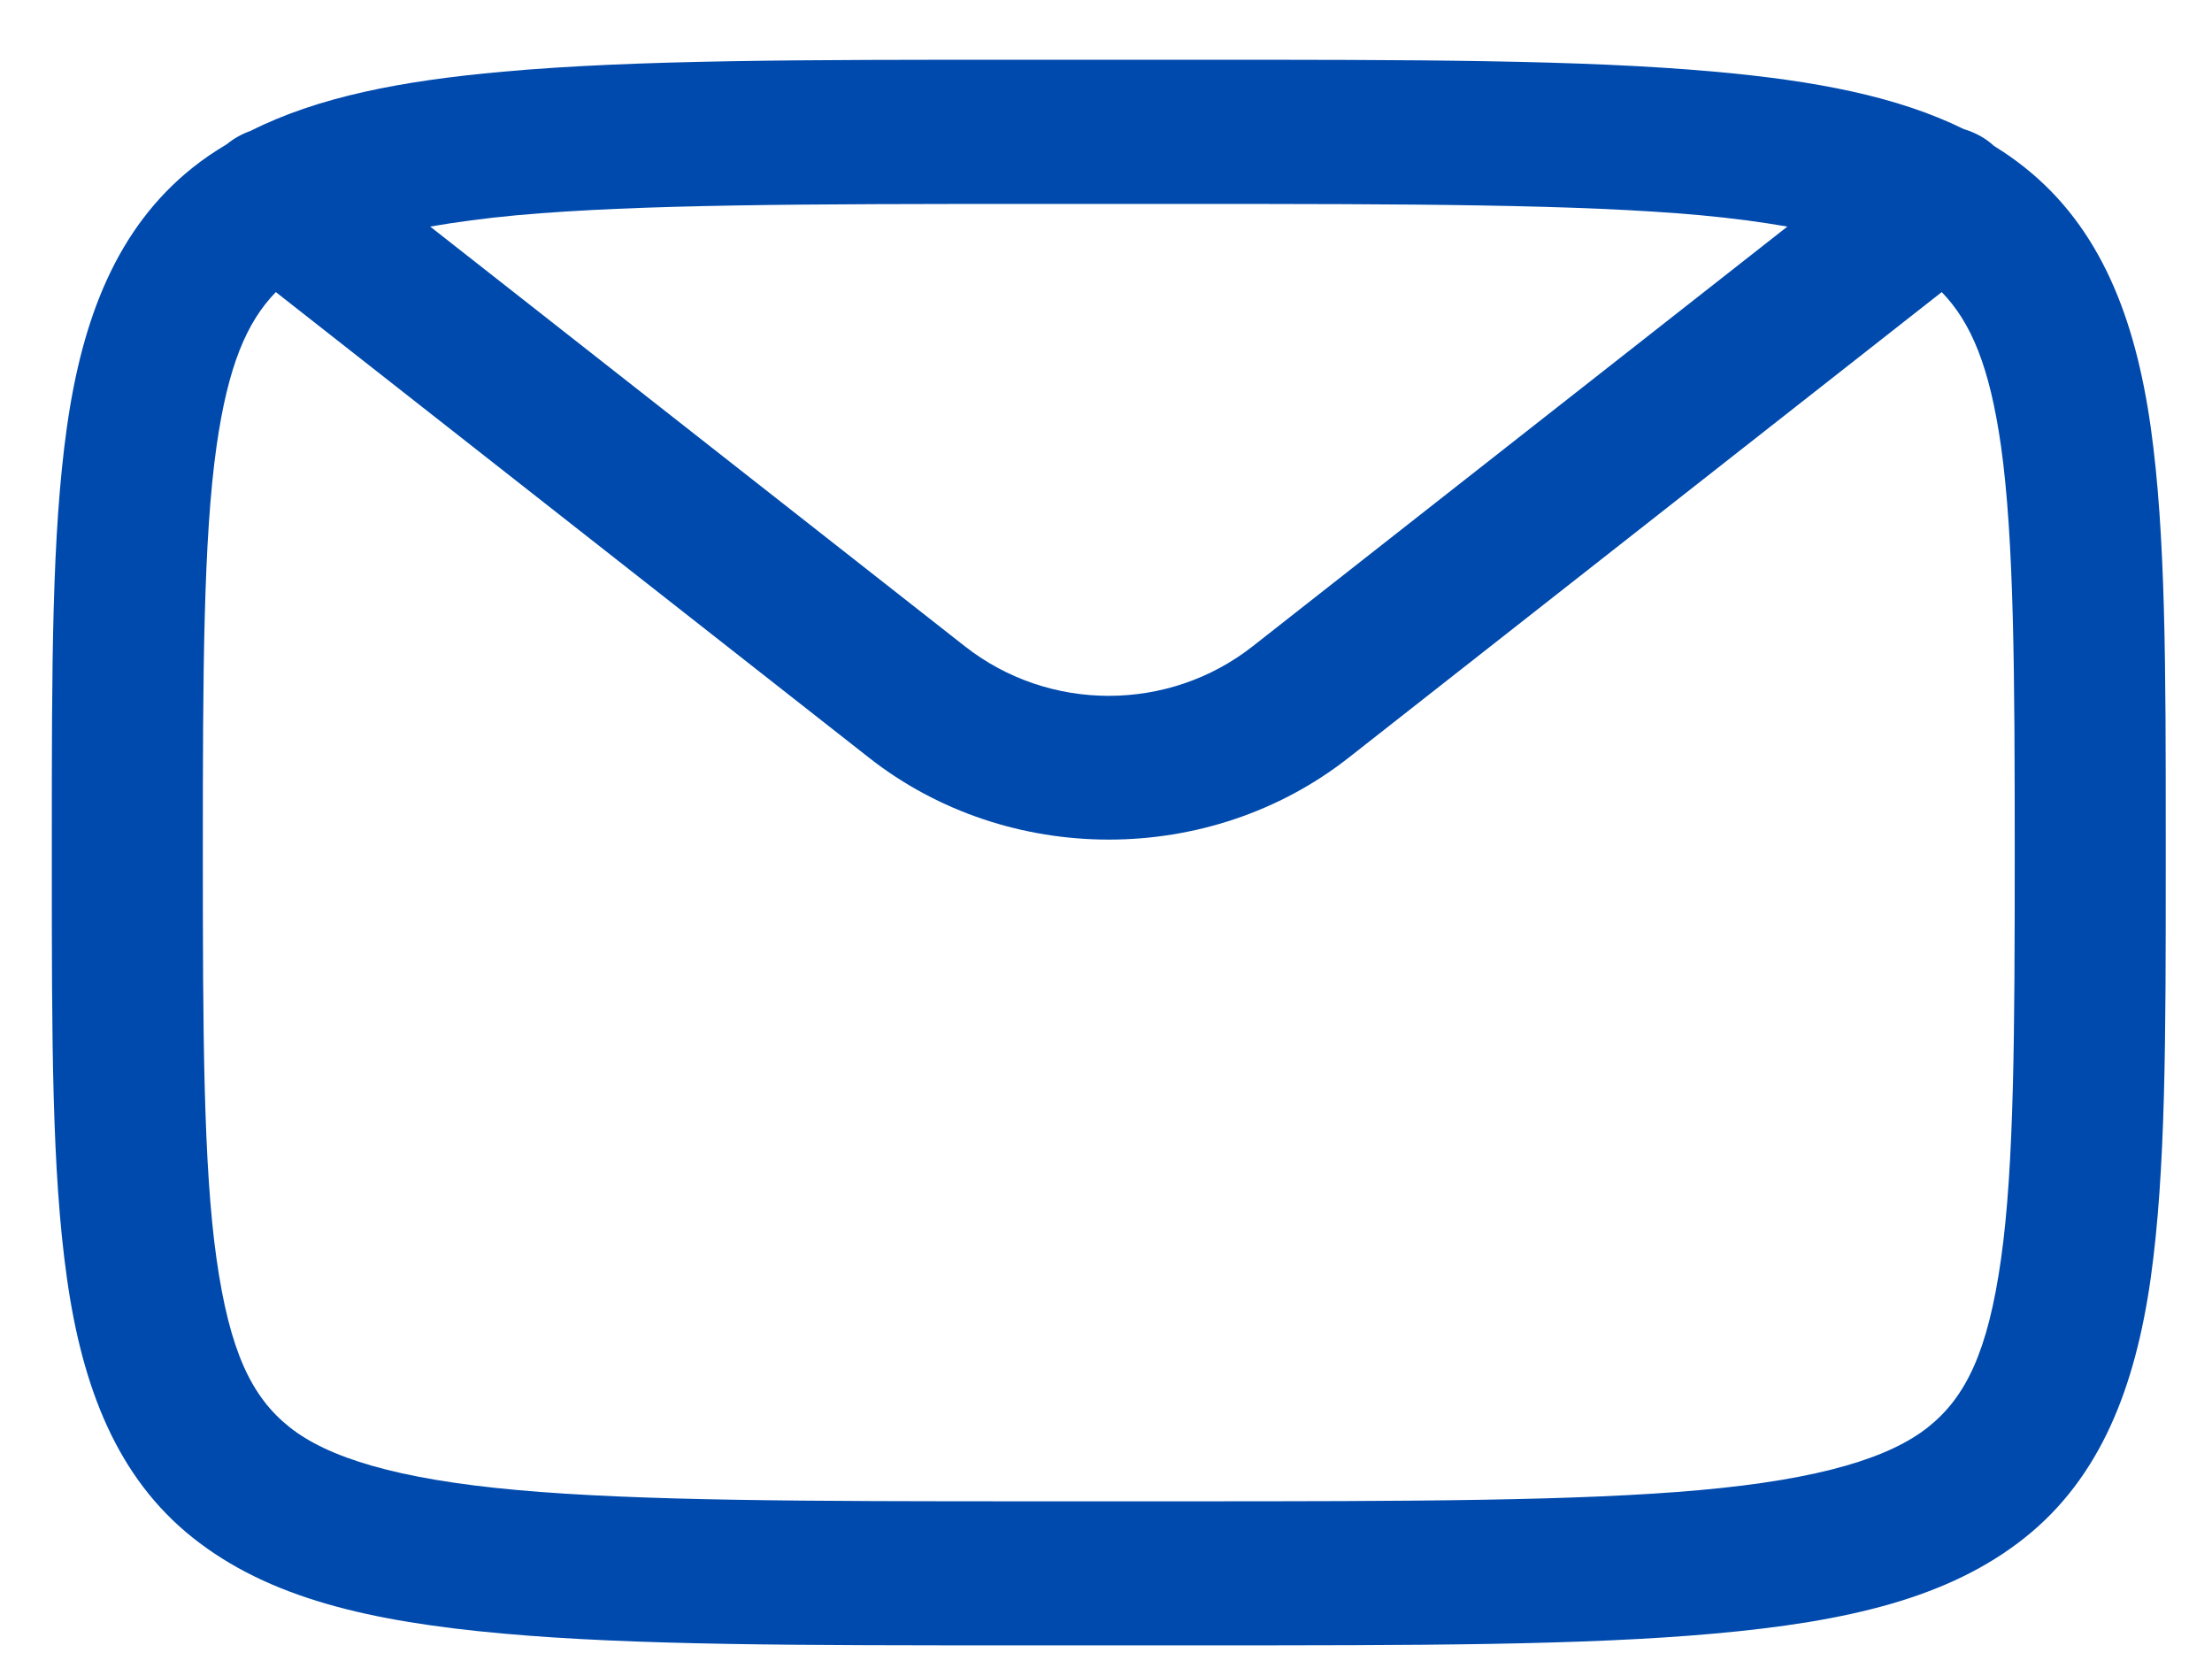 <svg width="33" height="25" viewBox="0 0 33 25" fill="none" xmlns="http://www.w3.org/2000/svg">
<path fill-rule="evenodd" clip-rule="evenodd" d="M15.414 0.891H15.309C11.989 0.891 9.477 0.891 7.507 1.069C5.983 1.205 4.744 1.446 3.739 1.952C3.609 1.998 3.489 2.065 3.384 2.151C3.208 2.256 3.036 2.371 2.876 2.499C1.749 3.397 1.228 4.739 0.998 6.373C0.773 7.966 0.773 9.938 0.773 12.519L0.773 12.719L0.773 12.918C0.773 15.499 0.773 17.471 0.998 19.064C1.228 20.698 1.747 22.04 2.876 22.938C4.005 23.837 5.515 24.19 7.507 24.368C9.457 24.544 11.938 24.544 15.208 24.544L15.414 24.544H17.667L17.873 24.544C21.145 24.544 23.625 24.544 25.576 24.368C27.566 24.19 29.078 23.837 30.207 22.938C31.335 22.04 31.855 20.698 32.086 19.064C32.31 17.471 32.31 15.499 32.31 12.918L32.31 12.719L32.31 12.519C32.31 9.938 32.31 7.966 32.086 6.373C31.855 4.739 31.335 3.397 30.207 2.499C30.061 2.382 29.907 2.275 29.749 2.178C29.623 2.061 29.469 1.977 29.3 1.927C28.303 1.436 27.076 1.203 25.576 1.069C23.605 0.891 21.094 0.891 17.772 0.891H17.667H15.414ZM15.414 3.042H17.667C21.039 3.042 23.558 3.047 25.364 3.21C25.858 3.256 26.281 3.313 26.665 3.38C25.227 4.509 21.75 7.239 18.688 9.641C17.434 10.626 15.649 10.626 14.395 9.641C11.334 7.239 7.855 4.509 6.418 3.38C6.8 3.313 7.225 3.256 7.717 3.21C9.525 3.047 12.042 3.042 15.414 3.042ZM7.94 7.359C6.07 5.891 4.524 4.678 4.115 4.357C3.679 4.806 3.401 5.461 3.23 6.66C3.034 8.047 3.026 10.039 3.026 12.719C3.026 15.398 3.034 17.392 3.23 18.777C3.427 20.163 3.755 20.84 4.32 21.289C4.884 21.738 5.911 22.065 7.718 22.227C9.526 22.39 12.043 22.395 15.415 22.395H17.667C21.039 22.395 23.558 22.39 25.366 22.227C27.172 22.065 28.199 21.738 28.764 21.289C29.328 20.84 29.657 20.163 29.853 18.777C30.049 17.392 30.057 15.398 30.057 12.719C30.057 10.039 30.047 8.047 29.853 6.66C29.683 5.461 29.403 4.806 28.968 4.357C28.559 4.678 27.014 5.891 25.145 7.358C23.537 8.62 21.688 10.071 20.118 11.304C18.046 12.931 15.038 12.931 12.966 11.304C11.395 10.071 9.548 8.621 7.94 7.359Z" fill="#004AAD"/>
</svg>
